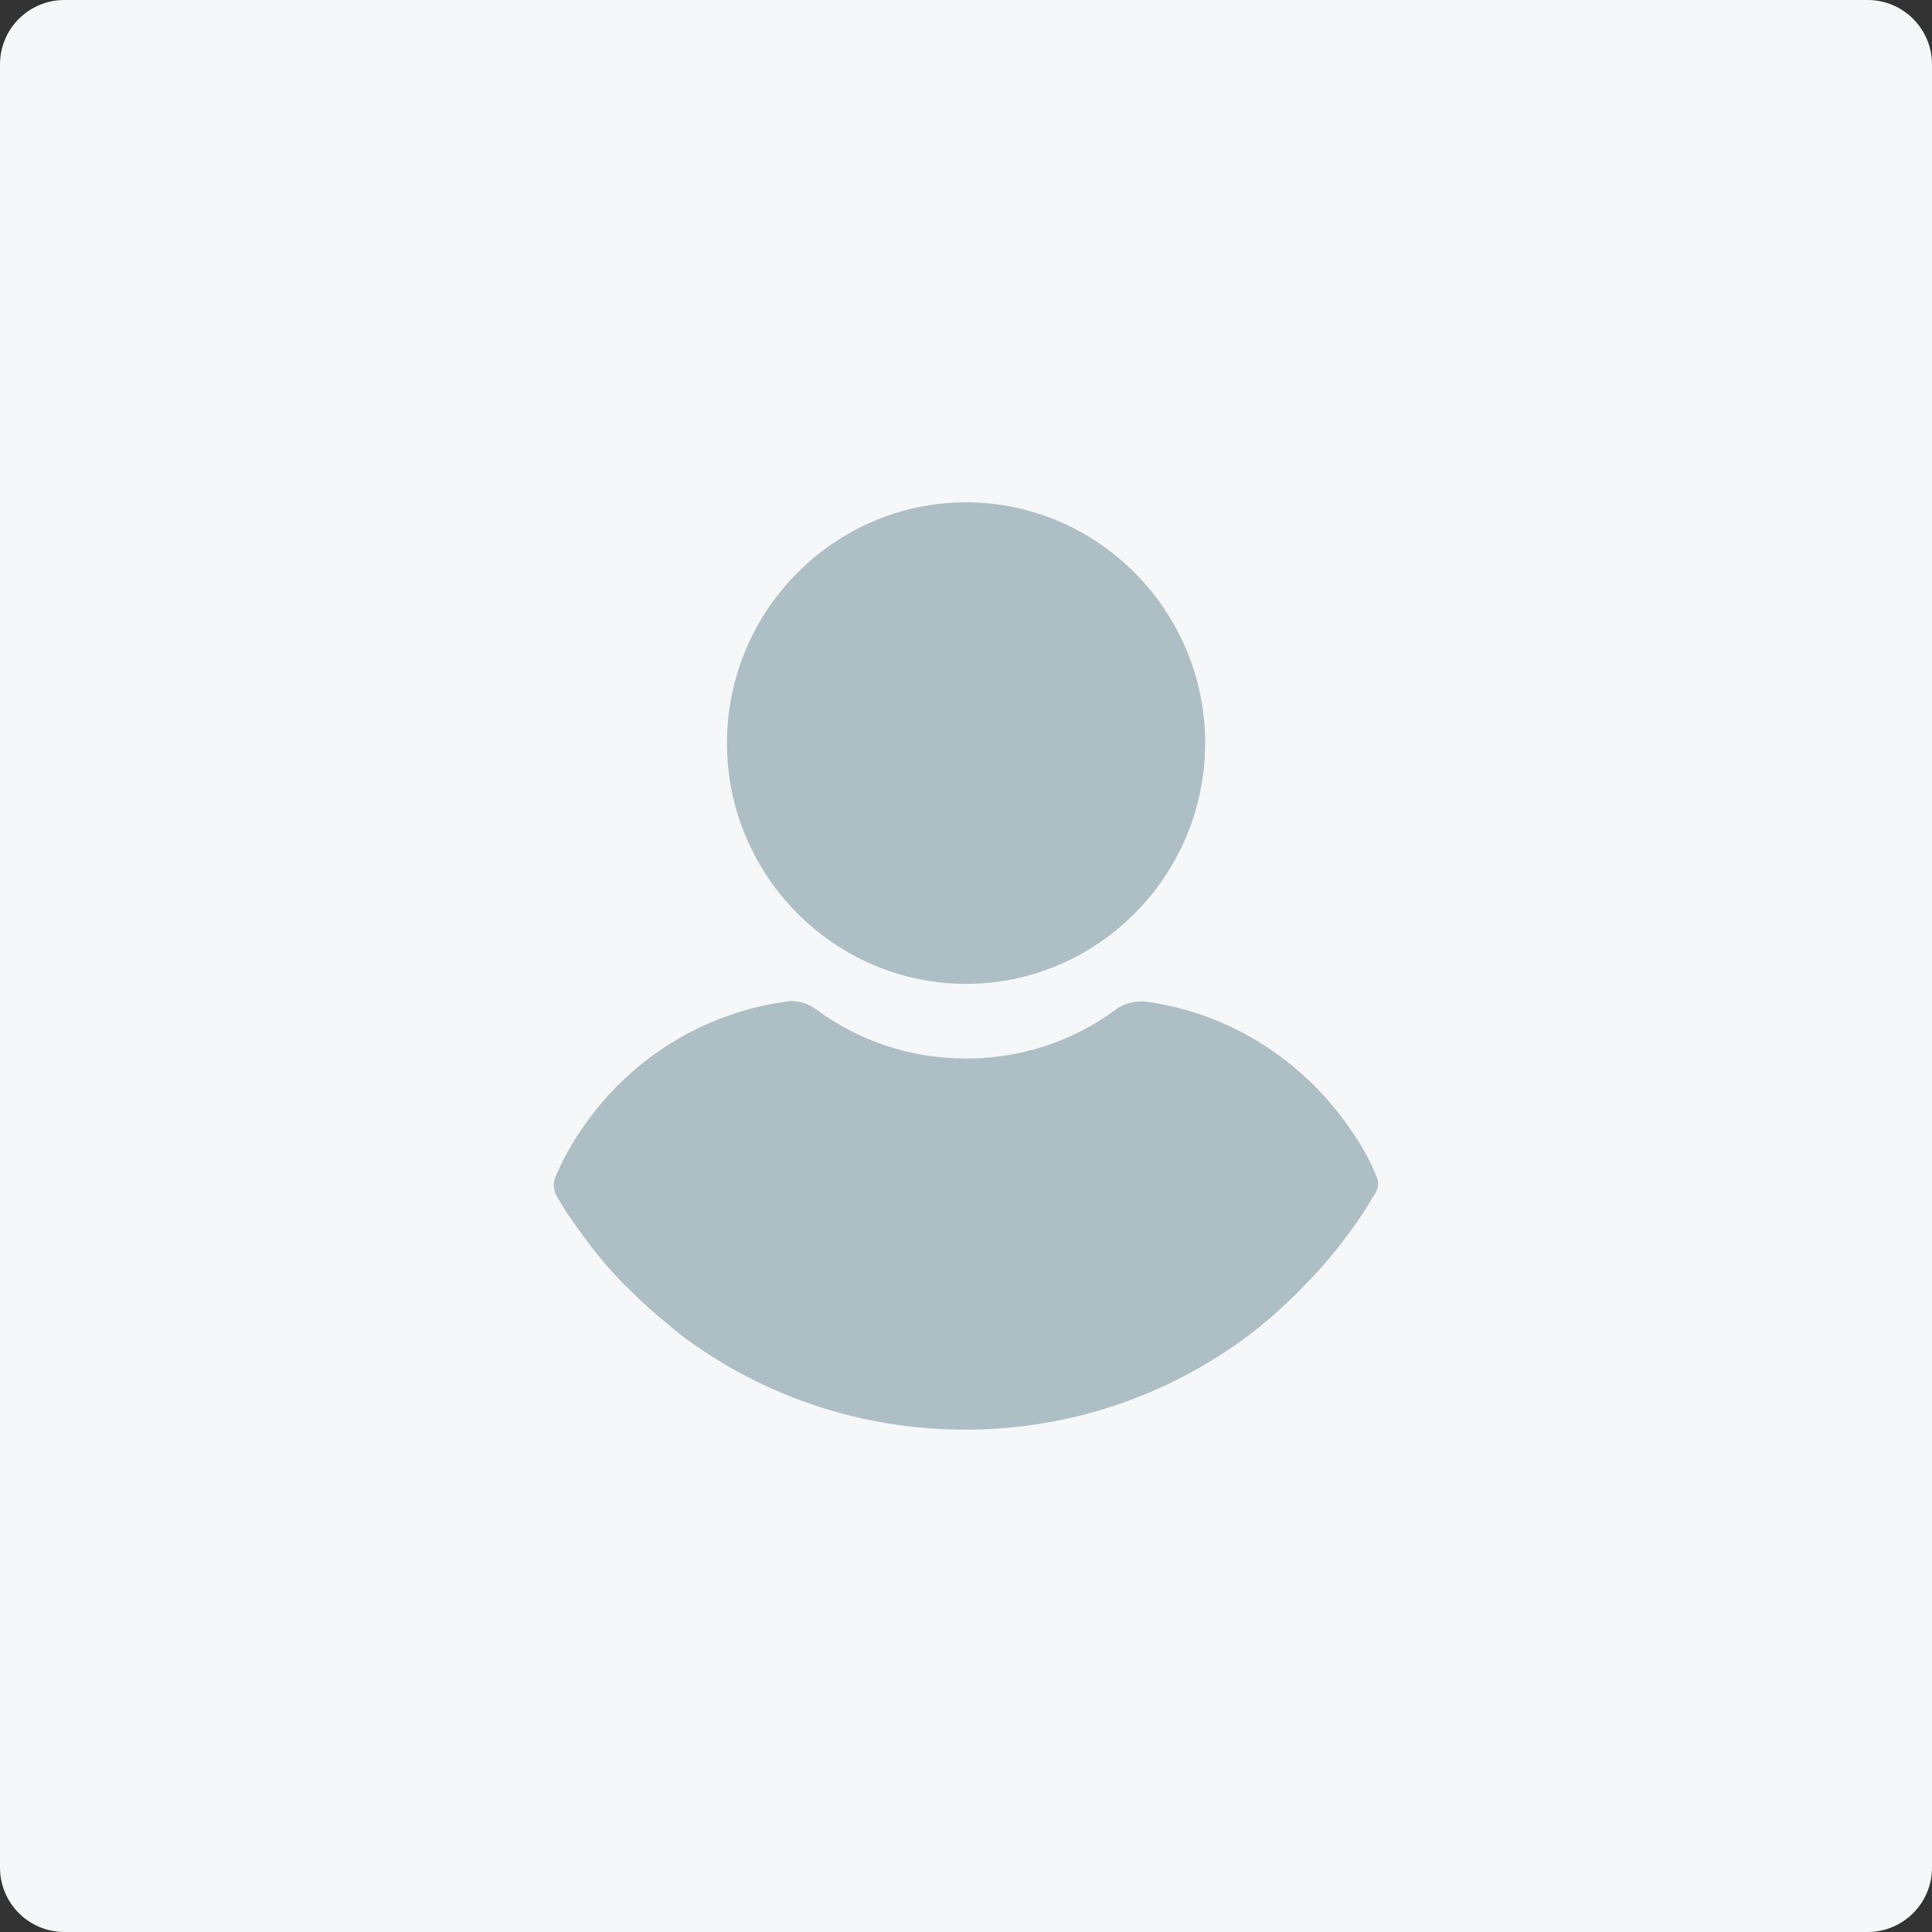 <svg 
 xmlns="http://www.w3.org/2000/svg"
 xmlns:xlink="http://www.w3.org/1999/xlink"
 width="150px" height="150px">
<rect width="100%" height="100%" fill="#333333" stroke="none"/>
<path fill-rule="evenodd"  fill="rgb(245, 247, 248)"
 d="M5.000,0.000 L145.000,0.000 C147.761,0.000 150.000,2.239 150.000,5.000 L150.000,145.000 C150.000,147.761 147.761,150.000 145.000,150.000 L5.000,150.000 C2.239,150.000 0.000,147.761 0.000,145.000 L0.000,5.000 C0.000,2.239 2.239,0.000 5.000,0.000 Z"/>
<path fill-rule="evenodd"  fill="rgb(173, 190, 197)"
 d="M106.620,92.878 C105.972,94.020 105.242,95.082 104.432,96.143 C103.297,97.694 102.000,99.082 100.703,100.388 C99.568,101.531 98.271,102.674 96.974,103.653 C90.569,108.469 82.868,111.000 74.924,111.000 C66.979,111.000 59.278,108.469 52.874,103.653 C51.577,102.592 50.280,101.531 49.145,100.388 C47.767,99.082 46.551,97.694 45.416,96.143 C44.686,95.163 43.876,94.020 43.227,92.878 C42.984,92.388 42.903,91.816 43.146,91.327 C43.633,90.184 44.281,88.959 45.011,87.898 C48.659,82.347 54.495,78.673 60.981,77.775 C61.791,77.612 62.683,77.857 63.331,78.347 C66.736,80.877 70.789,82.184 75.005,82.184 C79.220,82.184 83.273,80.877 86.678,78.347 C87.327,77.857 88.219,77.694 89.029,77.775 C95.514,78.673 101.270,82.347 104.999,87.898 C105.729,88.959 106.377,90.102 106.863,91.327 C107.107,91.816 107.026,92.388 106.620,92.878 ZM75.005,76.388 C64.790,76.388 56.441,67.980 56.441,57.694 C56.441,47.408 64.790,39.000 75.005,39.000 C85.219,39.000 93.569,47.408 93.569,57.694 C93.569,67.980 85.219,76.388 75.005,76.388 Z"/>
</svg>